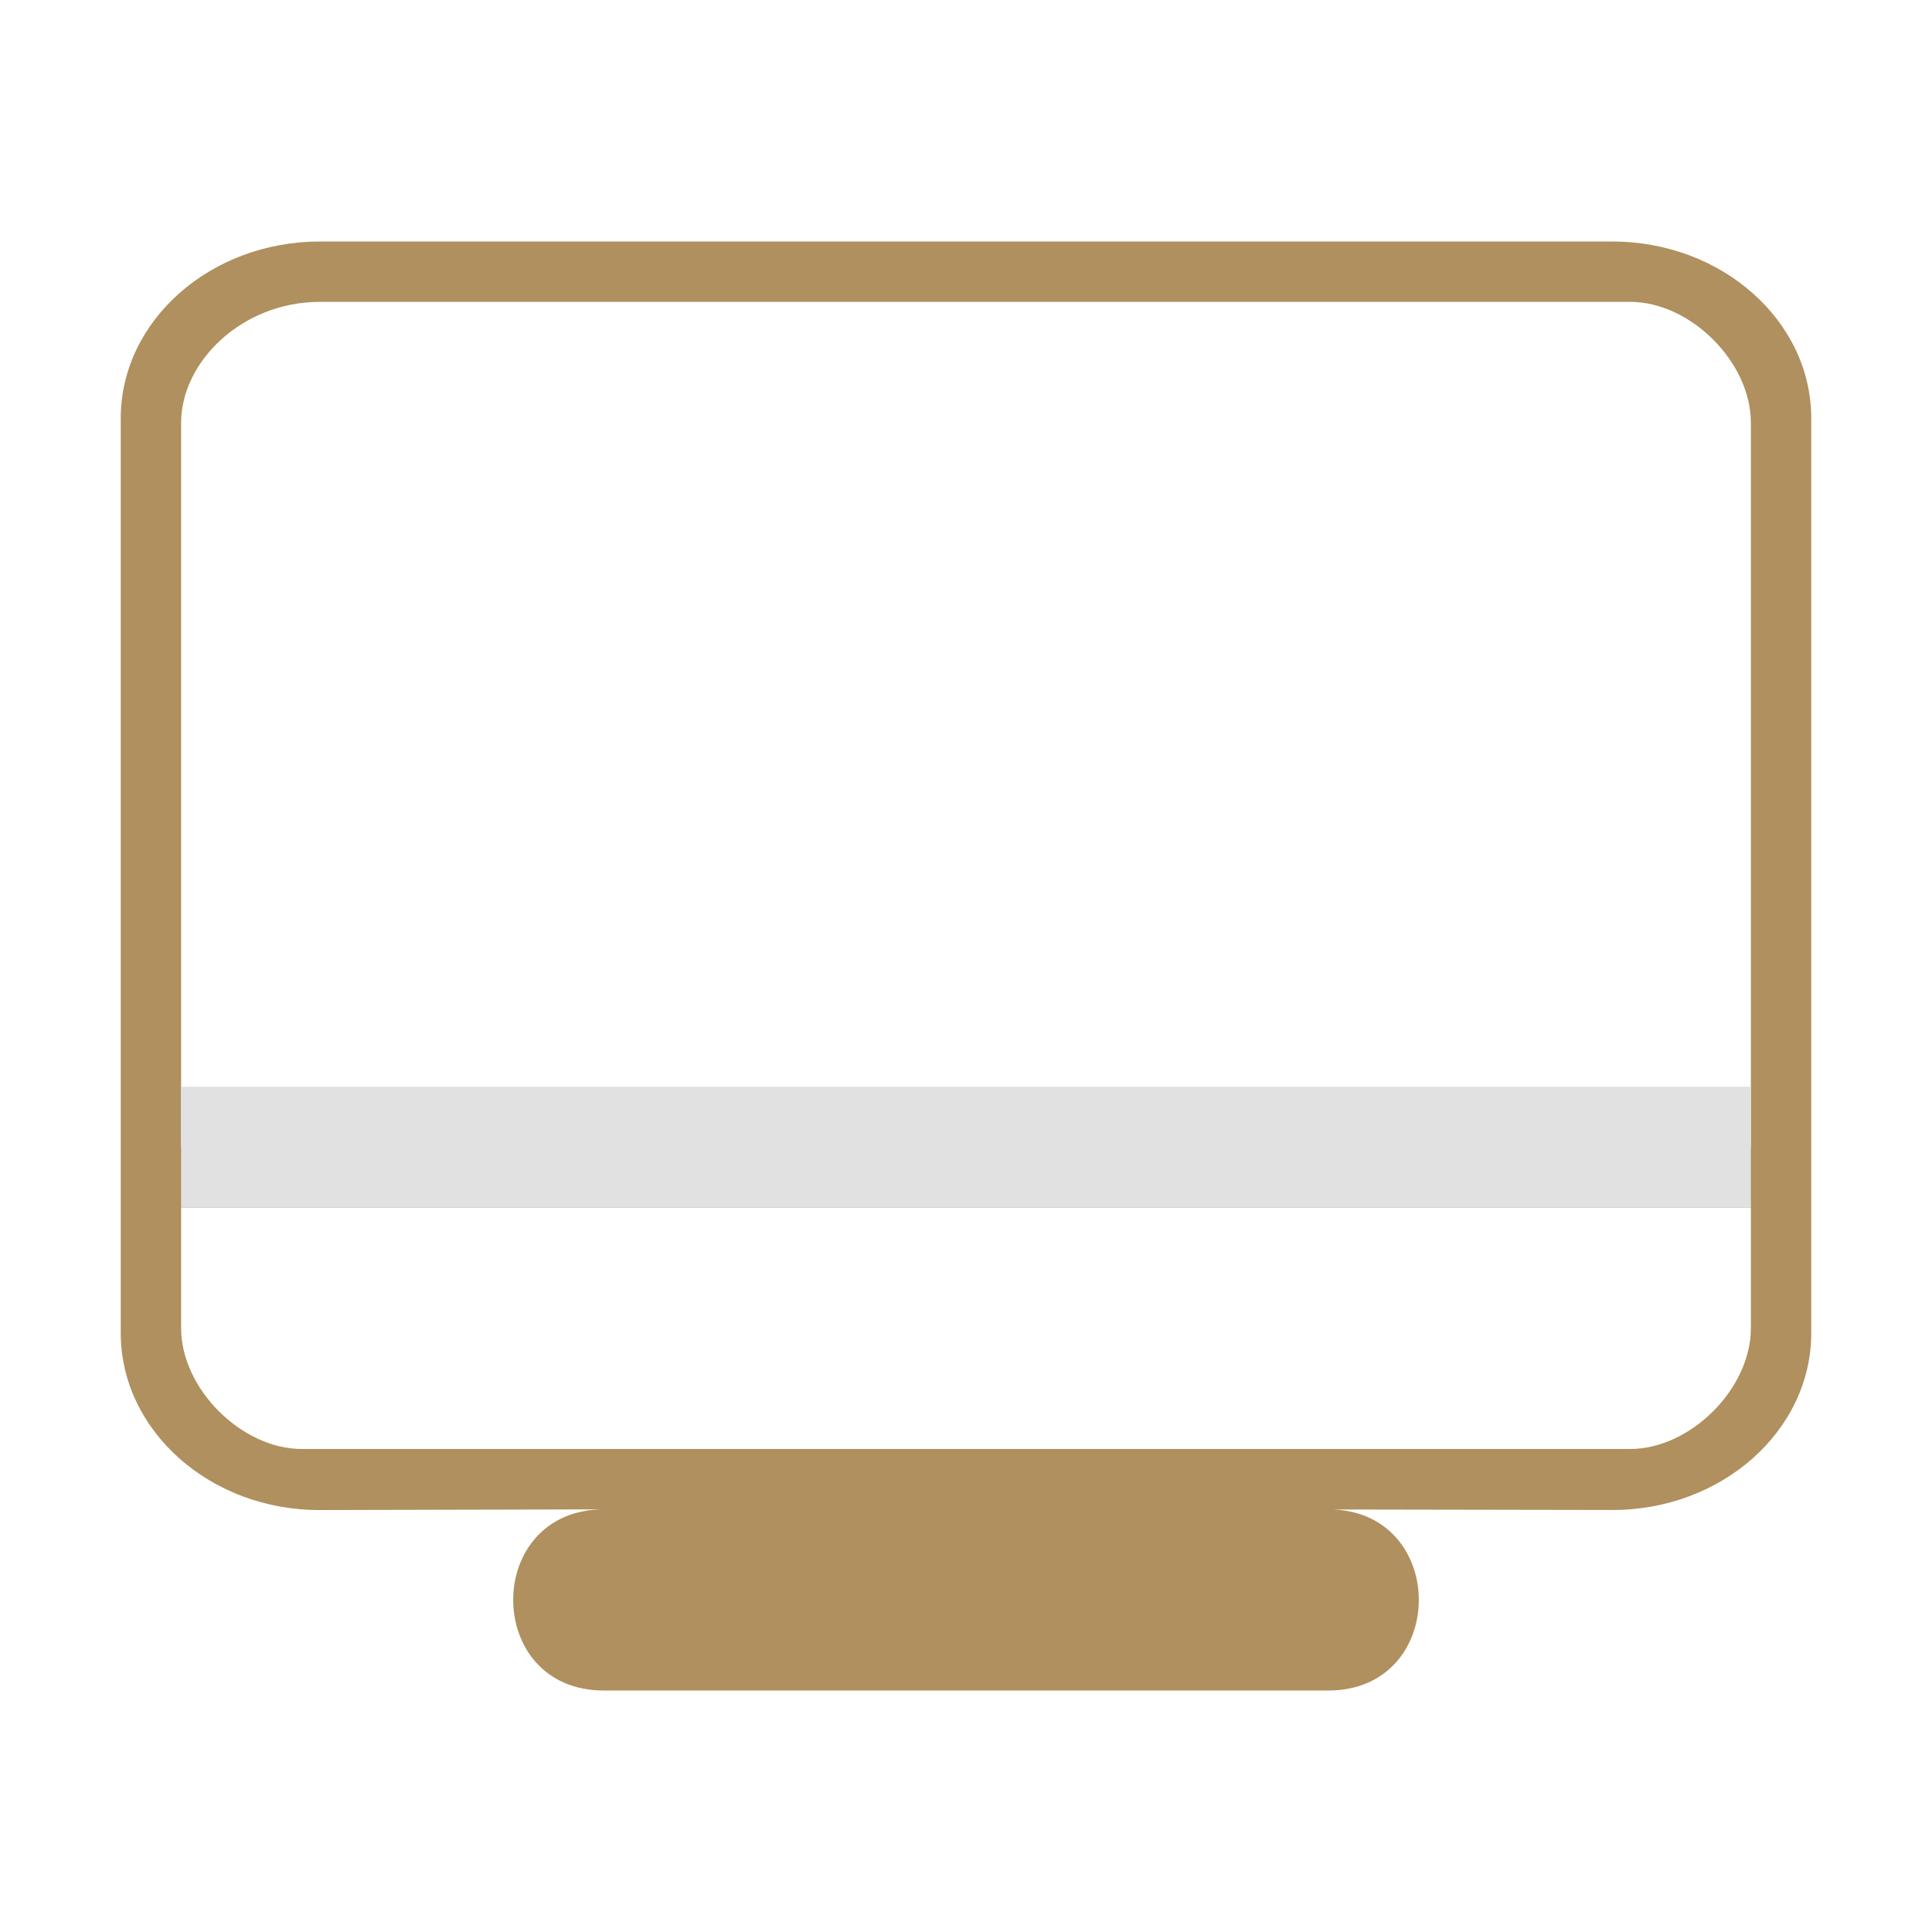 <?xml version="1.0" encoding="UTF-8" standalone="no"?>
<svg
   id="svg2"
   width="32"
   height="32"
   version="1.0"
   inkscape:version="1.2.2 (b0a8486541, 2022-12-01)"
   sodipodi:docname="computer.svg"
   xmlns:inkscape="http://www.inkscape.org/namespaces/inkscape"
   xmlns:sodipodi="http://sodipodi.sourceforge.net/DTD/sodipodi-0.dtd"
   xmlns="http://www.w3.org/2000/svg"
   xmlns:svg="http://www.w3.org/2000/svg"
   xmlns:rdf="http://www.w3.org/1999/02/22-rdf-syntax-ns#"
   xmlns:cc="http://creativecommons.org/ns#"
   xmlns:dc="http://purl.org/dc/elements/1.1/">
  <style
     id="current-color-scheme"
     type="text/css">.ColorScheme-Text { color:#d1d5e9; }
</style>
  <g
     id="computer-laptop"
     transform="translate(2,-31)">
    <rect
       y="31"
       x="30"
       height="32"
       width="32"
       id="rect820-3"
       style="clip-rule:evenodd;fill:#2020ff;fill-opacity:0;fill-rule:evenodd;stroke-linejoin:round;stroke-miterlimit:1.414" />
    <path
       d="m 33,52 h -1 v 0.966 2.376 c 0,0.914 0.741,1.658 1.652,1.658 h 24.696 c 0.911,0 1.652,-0.744 1.652,-1.658 V 52.966 52 h -1 z m 26,3.343 c 0,0.368 -0.25,0.657 -0.652,0.657 H 33.652 c -0.322,0 -0.652,-0.234 -0.652,-0.657 v -2.343 h 26 z"
       id="path4-3"
       style="fill:#e1e1e1;fill-opacity:1;stroke-width:0.361;opacity:1"
       sodipodi:nodetypes="cccssssccccssssccs"
       class="ColorScheme-Text" />
    <path
       d="M 58.348,37 H 33.652 c -0.911,0 -1.652,0.754 -1.652,1.68 V 52 h 1 V 38.68 C 33,38.357 33.337,38 33.652,38 h 24.696 c 0.446,0 0.652,0.277 0.652,0.68 V 52 h 1 V 38.68 C 60,37.754 59.259,37 58.348,37 Z"
       id="path6-5"
       style="fill:#af905e;fill-opacity:1;stroke-width:0.364;opacity:1"
       sodipodi:nodetypes="sssccsssscccs"
       class="ColorScheme-Text" />
  </g>
  <sodipodi:namedview
     pagecolor="#333333"
     bordercolor="#000000"
     borderopacity="1"
     objecttolerance="10"
     gridtolerance="10"
     guidetolerance="10"
     inkscape:pageopacity="0"
     inkscape:pageshadow="2"
     inkscape:window-width="1920"
     inkscape:window-height="1000"
     id="namedview24"
     showgrid="true"
     inkscape:zoom="8"
     inkscape:cx="11.75"
     inkscape:cy="7.0625"
     inkscape:window-x="0"
     inkscape:window-y="0"
     inkscape:window-maximized="1"
     inkscape:current-layer="svg2"
     inkscape:document-rotation="0"
     showguides="false"
     inkscape:pagecheckerboard="true"
     inkscape:showpageshadow="true"
     inkscape:deskcolor="#414141"
     inkscape:lockguides="true">
    <inkscape:grid
       type="xygrid"
       id="grid3104"
       originx="0"
       originy="-3.6468499e-09" />
  </sodipodi:namedview>
  <defs
     id="defs5">
    <style
       id="style17"
       type="text/css" />
  </defs>
  <g
     style="fill:none;stroke:#ffffff"
     id="g4171"
     transform="translate(-102.167,-19.062)">
    <g
       transform="translate(-38.381,-1006.1)"
       style="stroke-width:0.5"
       id="g4173" />
    <g
       transform="translate(-39.598,-1004.362)"
       style="stroke-width:0.4"
       id="g4175" />
  </g>
  <g
     id="22-22-computer-laptop"
     style="fill:#bac8df;fill-opacity:1"
     transform="translate(2,-31)">
    <rect
       style="opacity:0.001;fill:#bac8df;fill-opacity:1"
       width="22"
       height="22"
       x="32"
       y="-1.0065015e-09"
       id="rect2" />
    <path
       d="m 34,15 h -1 v 1 2 c 0,0.685 0.349,1 1,1 h 18 c 0.651,0 1,-0.315 1,-1 v -2 -1 h -1 z m 18,3 v 0 H 34 v 0 -2 h 18 z"
       id="path4-6-3"
       style="fill:#e1e1e1;fill-opacity:1;stroke-width:0.265;opacity:1"
       sodipodi:nodetypes="cccssssccccccccccc"
       class="ColorScheme-Text" />
    <path
       d="M 52,4 H 34 c -0.651,0 -1,0.306 -1,1 v 10 h 1 V 5 5 h 18 v 0 10 h 1 V 5 C 53,4.305 52.651,4 52,4 Z"
       id="path6-7-5"
       style="fill:#af905e;fill-opacity:1;stroke-width:0.266;opacity:1"
       sodipodi:nodetypes="ssscccccccccs"
       class="ColorScheme-Text" />
  </g>
  <g
     id="computer">
    <rect
       y="3.6468506e-09"
       x="0"
       height="32"
       width="32"
       id="rect820"
       style="clip-rule:evenodd;fill:#2020ff;fill-opacity:0;fill-rule:evenodd;stroke-linejoin:round;stroke-miterlimit:1.414" />
    <path
       d="M 26.703,4 H 5.299 C 3.481,4 2,5.314 2,6.929 v 15.151 c 0,1.615 1.481,2.937 3.299,2.931 L 10,25 v 0 c -2,0 -2,3 0,3 h 12 c 2,0 2,-3 0,-3 h -1 l 5.703,0.01 C 28.521,25.014 30,23.694 30,22.08 V 6.929 C 30,5.314 28.521,4 26.703,4 Z M 5.299,5 H 27 c 1.002,0 2,1 2,2 V 19 H 3 V 7 C 3,6 4,5 5.298,5 Z M 21,25 H 11 v 0 0 0 0 0 h 10 c 0.026,0.013 0,0 0,0 h 1 v 0 z m 5.703,-1 H 5 C 4,24 3,23 3,22 V 20 h 26 v 2 c 0,1 -1,2 -2,2 z"
       id="path16-3"
       style="fill:#af905e;fill-opacity:1;stroke-width:0.075"
       sodipodi:nodetypes="cssssccccccsscsccssccssccccccccccccccccssccc" />
    <path
       d="m 3,20 h 26 v 0 -2 H 3 v 0 z"
       id="path2653-4"
       style="fill:#e1e1e1;fill-opacity:1;stroke-width:0.495"
       sodipodi:nodetypes="ccccccc" />
  </g>
  <g
     id="22-22-computer">
    <rect
       style="opacity:0.001;fill:#bac8df;fill-opacity:1;stroke-width:1"
       width="22"
       height="22"
       x="2"
       y="-31"
       id="rect7" />
    <path
       d="M 20.645,-29 H 5 c -1.298,0 -2,0.789 -2,2 v 12 c 0,1.211 0.6,2 2,2 h 4 v 0 c -2,0 -2,2 0,2 h 8 c 2,0 2,-2 0,-2 v 0 h 4 c 1.298,0 2,-0.789 2,-2 v -12 c -6e-6,-1.211 -0.702,-2 -2,-2 z M 5,-28 h 16 c 0,0 1,0 1,1 v 9 H 4 v -9 c 0,-1 1,-1 1,-1 z m 12,15 h -7 v 0 0 0 H 9 v 0 h 8 c 2,0 0,0 0,0 z m 4,-1 H 5 c 0,0 -1,0 -1,-1 v -2 h 18 v 2 c 0,1 -1,1 -1,1 z"
       id="path16-3-3"
       style="fill:#af905e;fill-opacity:1;stroke-width:0.055"
       sodipodi:nodetypes="cssssccccccsscsccccccsccccccccccccccccc" />
    <path
       d="m 4,-17 h 18 v 0 -2 H 4 v 0 z"
       id="path2653-4-3"
       style="fill:#e1e1e1;fill-opacity:1;stroke-width:0.412"
       sodipodi:nodetypes="ccccccc" />
  </g>
</svg>

